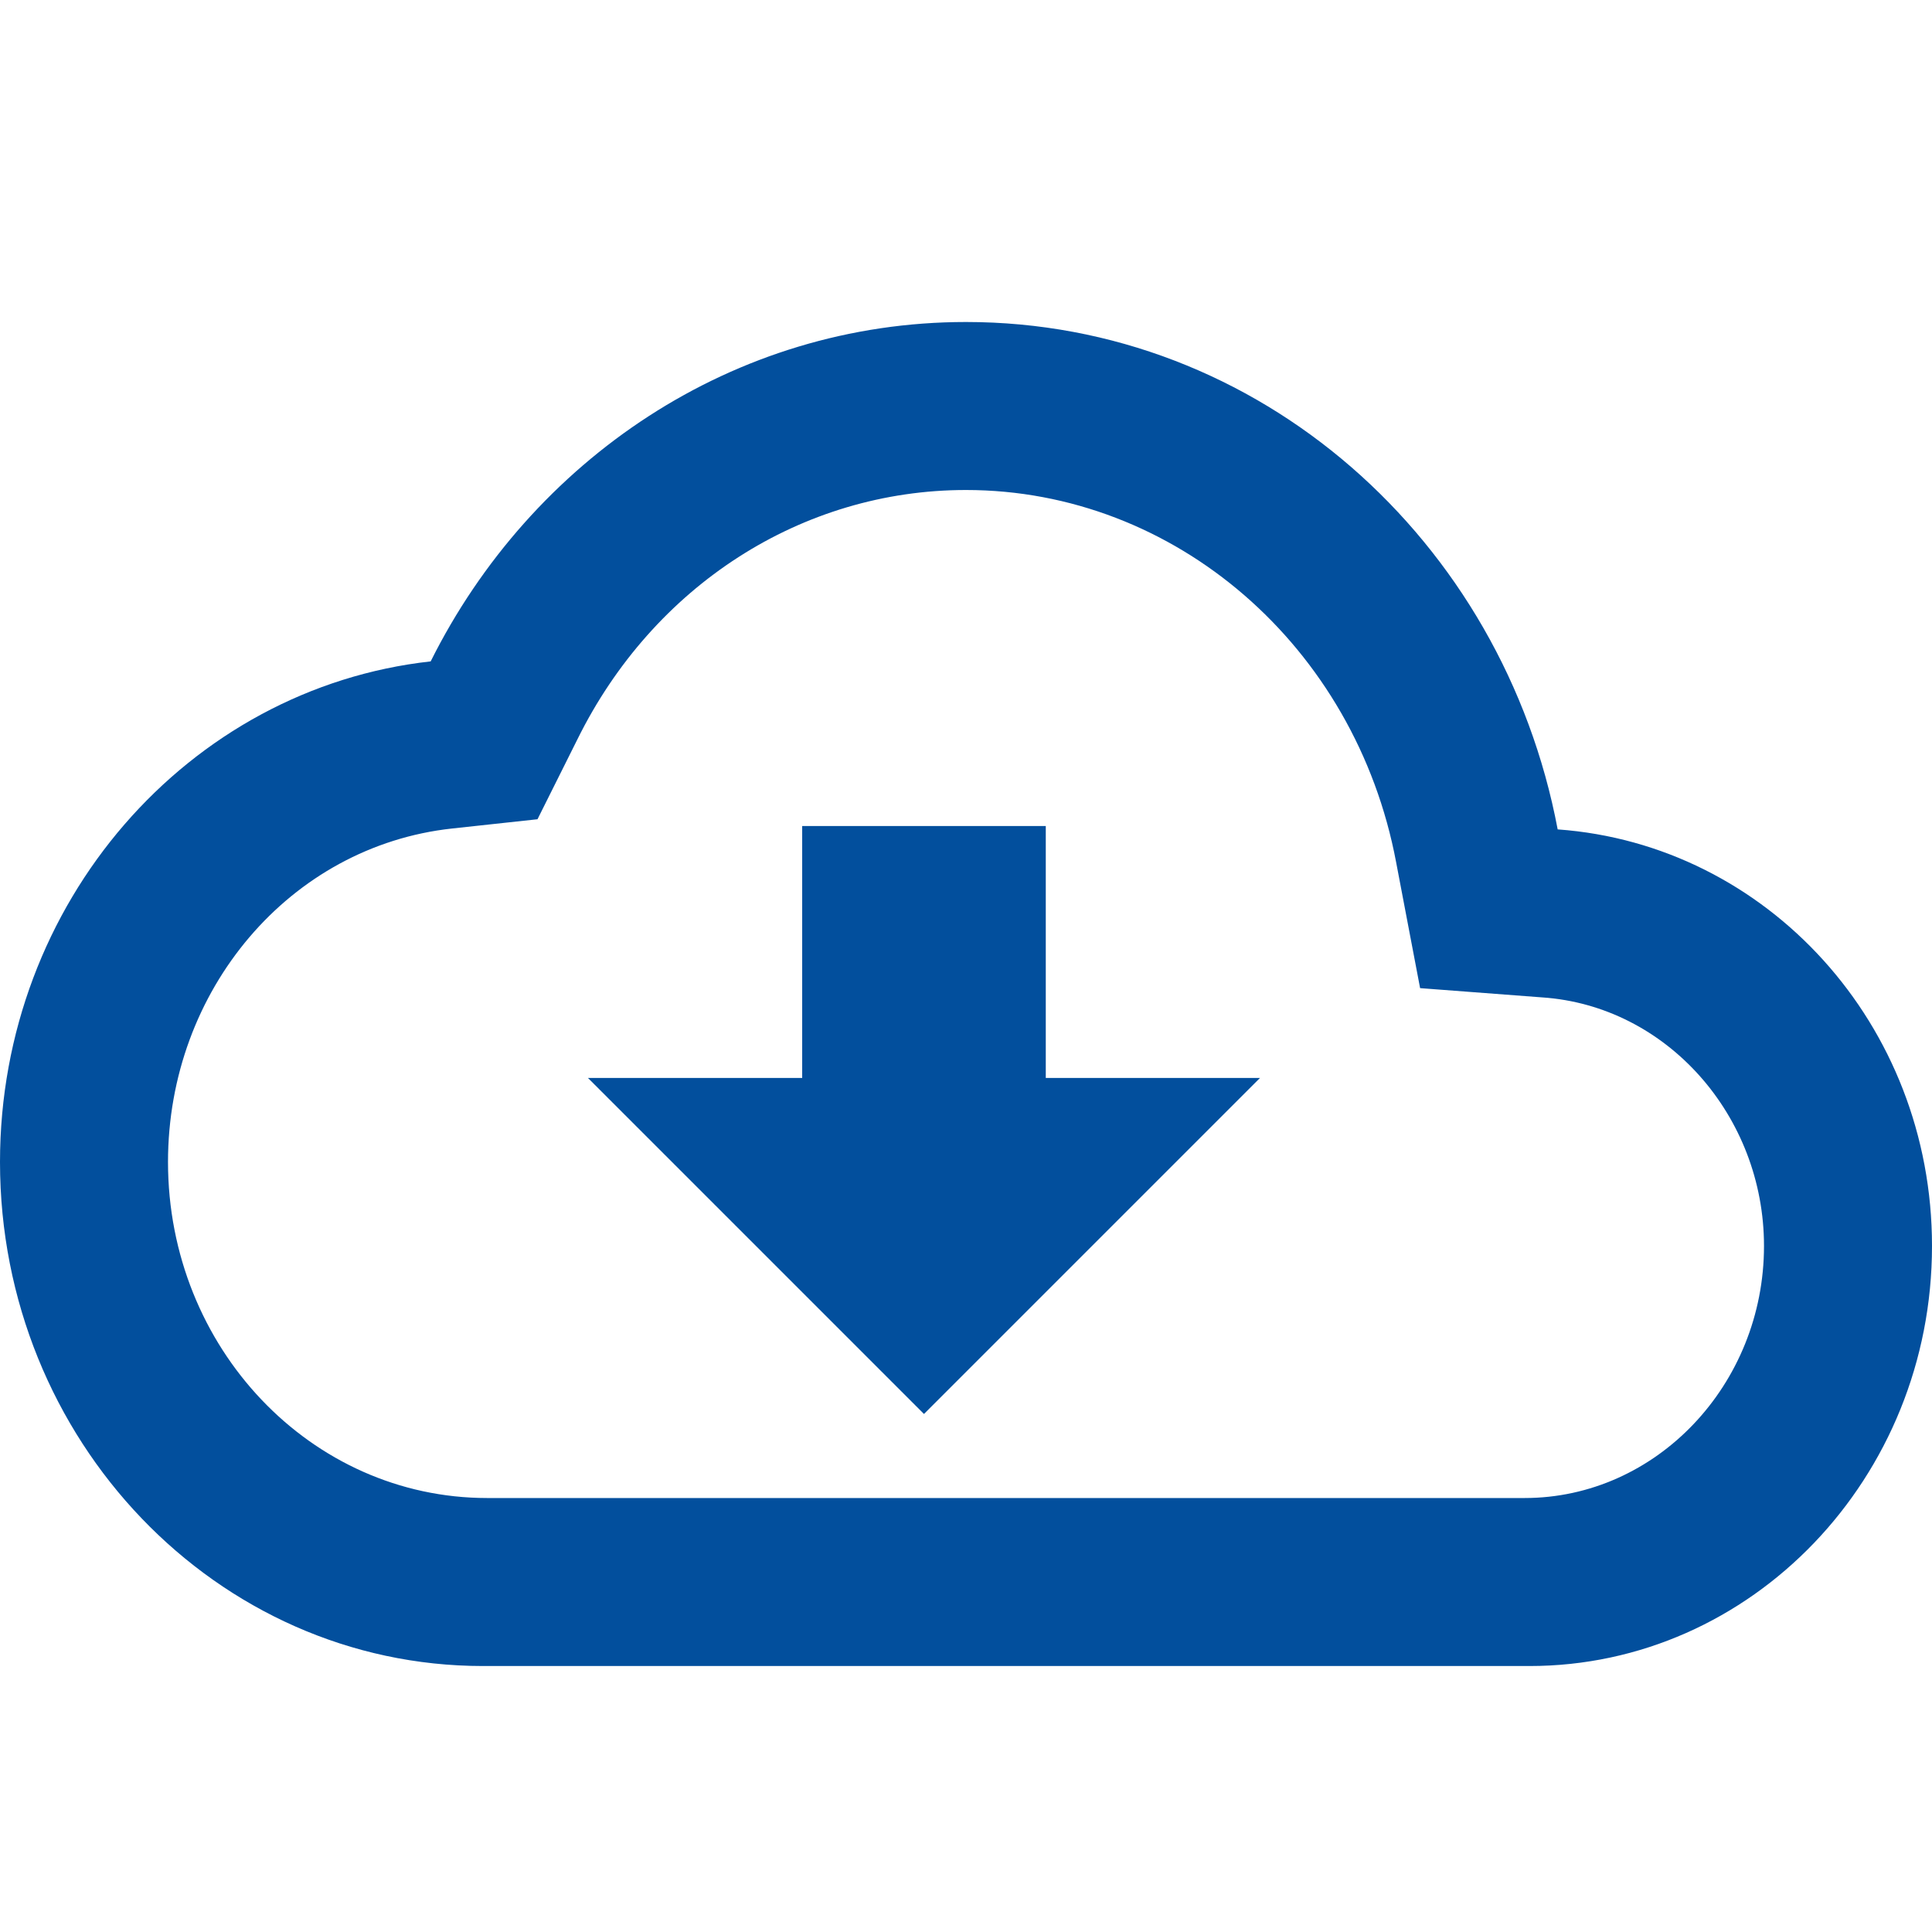 <?xml version="1.0" encoding="UTF-8"?>
<svg width="24px" height="24px" viewBox="0 0 24 24" version="1.1" xmlns="http://www.w3.org/2000/svg" xmlns:xlink="http://www.w3.org/1999/xlink">
    <title>19817CF0-DCD0-435C-A52A-E2D3913653B2</title>
    <g id="Page-1" stroke="none" stroke-width="1" fill="none" fill-rule="evenodd">
        <g id="DIKSHA-Desktop---Online" transform="translate(-99, -154)">
            <g id="Group-2-Copy" transform="translate(84, 142)">
                <g id="outline-cloud_download-24px" transform="translate(15, 12)">
                    <polygon id="Path" points="0 0 24 0 24 24 0 24"></polygon>
                    <path d="M19.35,10.303 C18.67,6.703 15.64,4 12,4 C9.11,4 6.6,5.711 5.35,8.216 C2.34,8.55 0,11.21 0,14.435 C0,17.889 2.69,20.696 6,20.696 L19,20.696 C21.76,20.696 24,18.358 24,15.478 C24,12.723 21.95,10.49 19.35,10.303 Z M18.939,18.609 L6.052,18.609 C3.861,18.609 2.087,16.741 2.087,14.435 C2.087,12.296 3.604,10.511 5.616,10.292 L6.677,10.177 L7.172,9.186 C8.114,7.277 9.958,6.087 12,6.087 C14.597,6.087 16.838,8.028 17.343,10.71 L17.641,12.275 L19.157,12.39 C20.704,12.494 21.913,13.861 21.913,15.478 C21.913,17.2 20.575,18.609 18.939,18.609 Z M12.991,10.261 L9.965,10.261 L9.965,13.391 L7.304,13.391 L11.478,17.565 L15.652,13.391 L12.991,13.391 L12.991,10.261 Z" id="Shape" fill="#024F9D" fill-rule="nonzero"></path>
                </g>
            </g>
        </g>
    </g>
</svg>